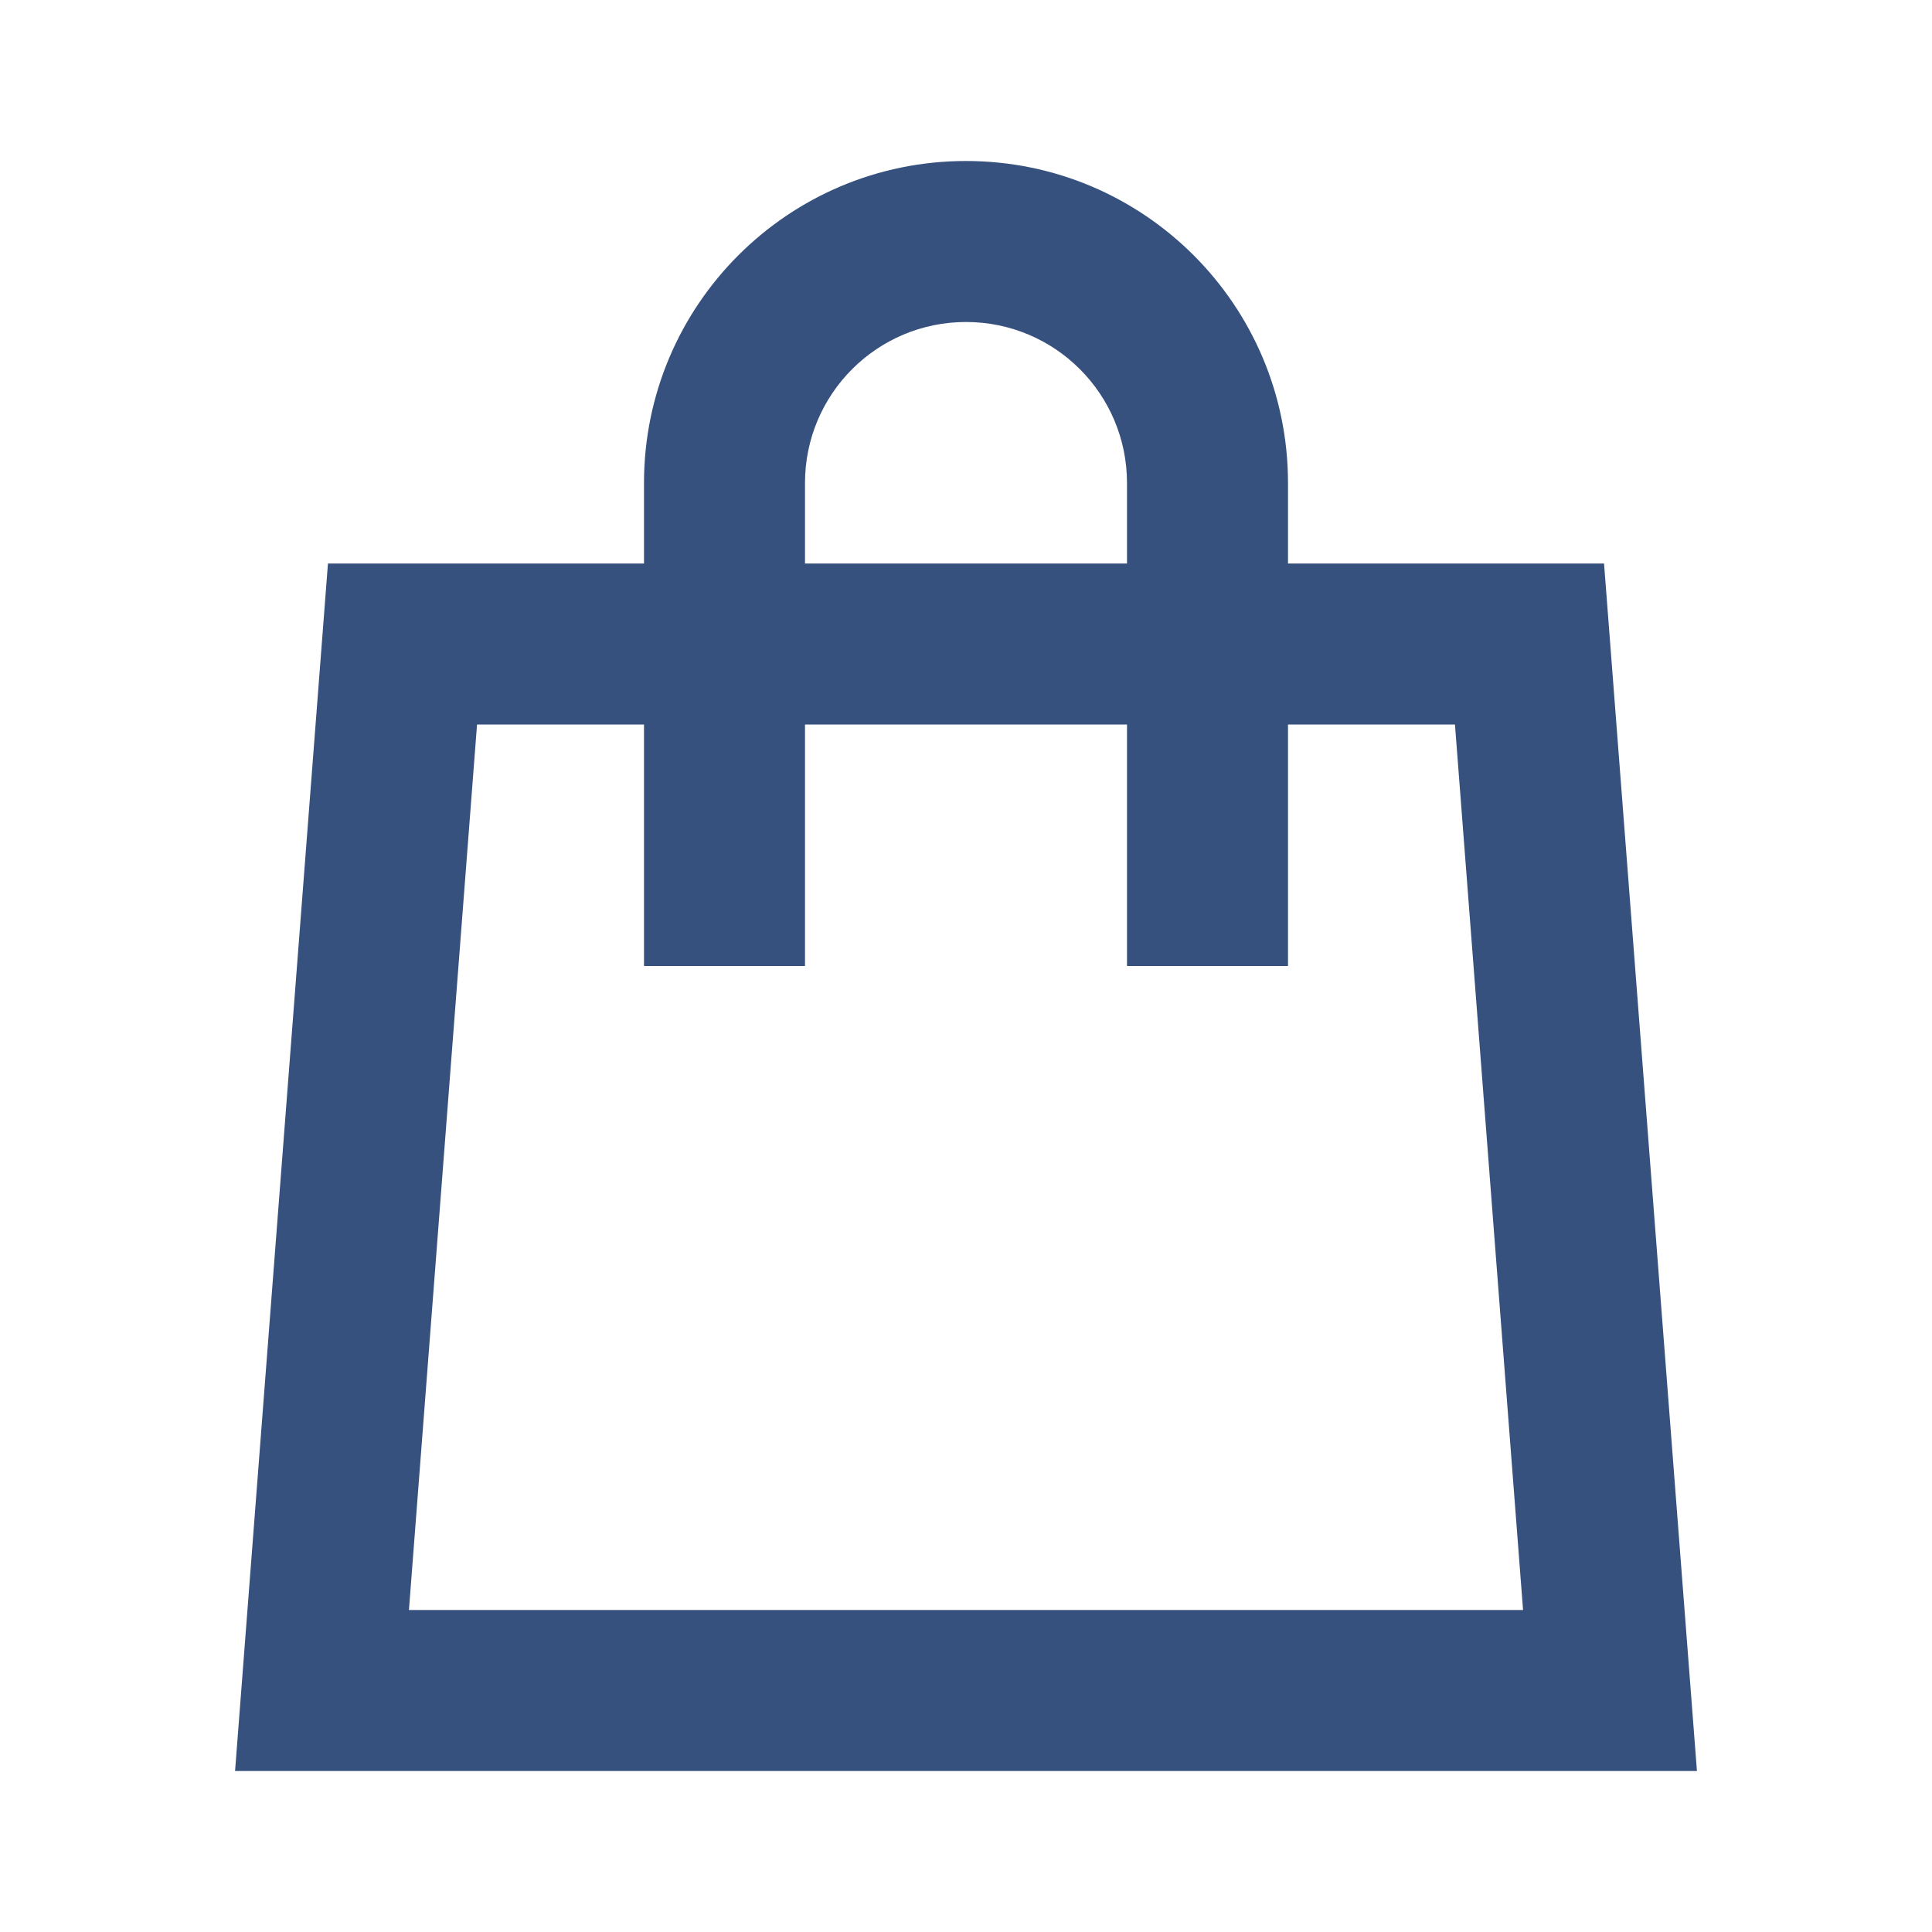 <svg width="24" height="24" viewBox="0 0 24 24" fill="none" xmlns="http://www.w3.org/2000/svg">
<path fill-rule="evenodd" clip-rule="evenodd" d="M12 2C9.791 2 8 3.791 8 6V7H4.074L2.92 22H21.08L19.926 7H16V6C16 3.791 14.209 2 12 2ZM14 9V12H16V9H18.074L18.92 20H5.08L5.926 9H8V12H10V9H14ZM14 7V6C14 4.895 13.105 4 12 4C10.895 4 10 4.895 10 6V7H14Z" fill="#37517E"/>
</svg>
